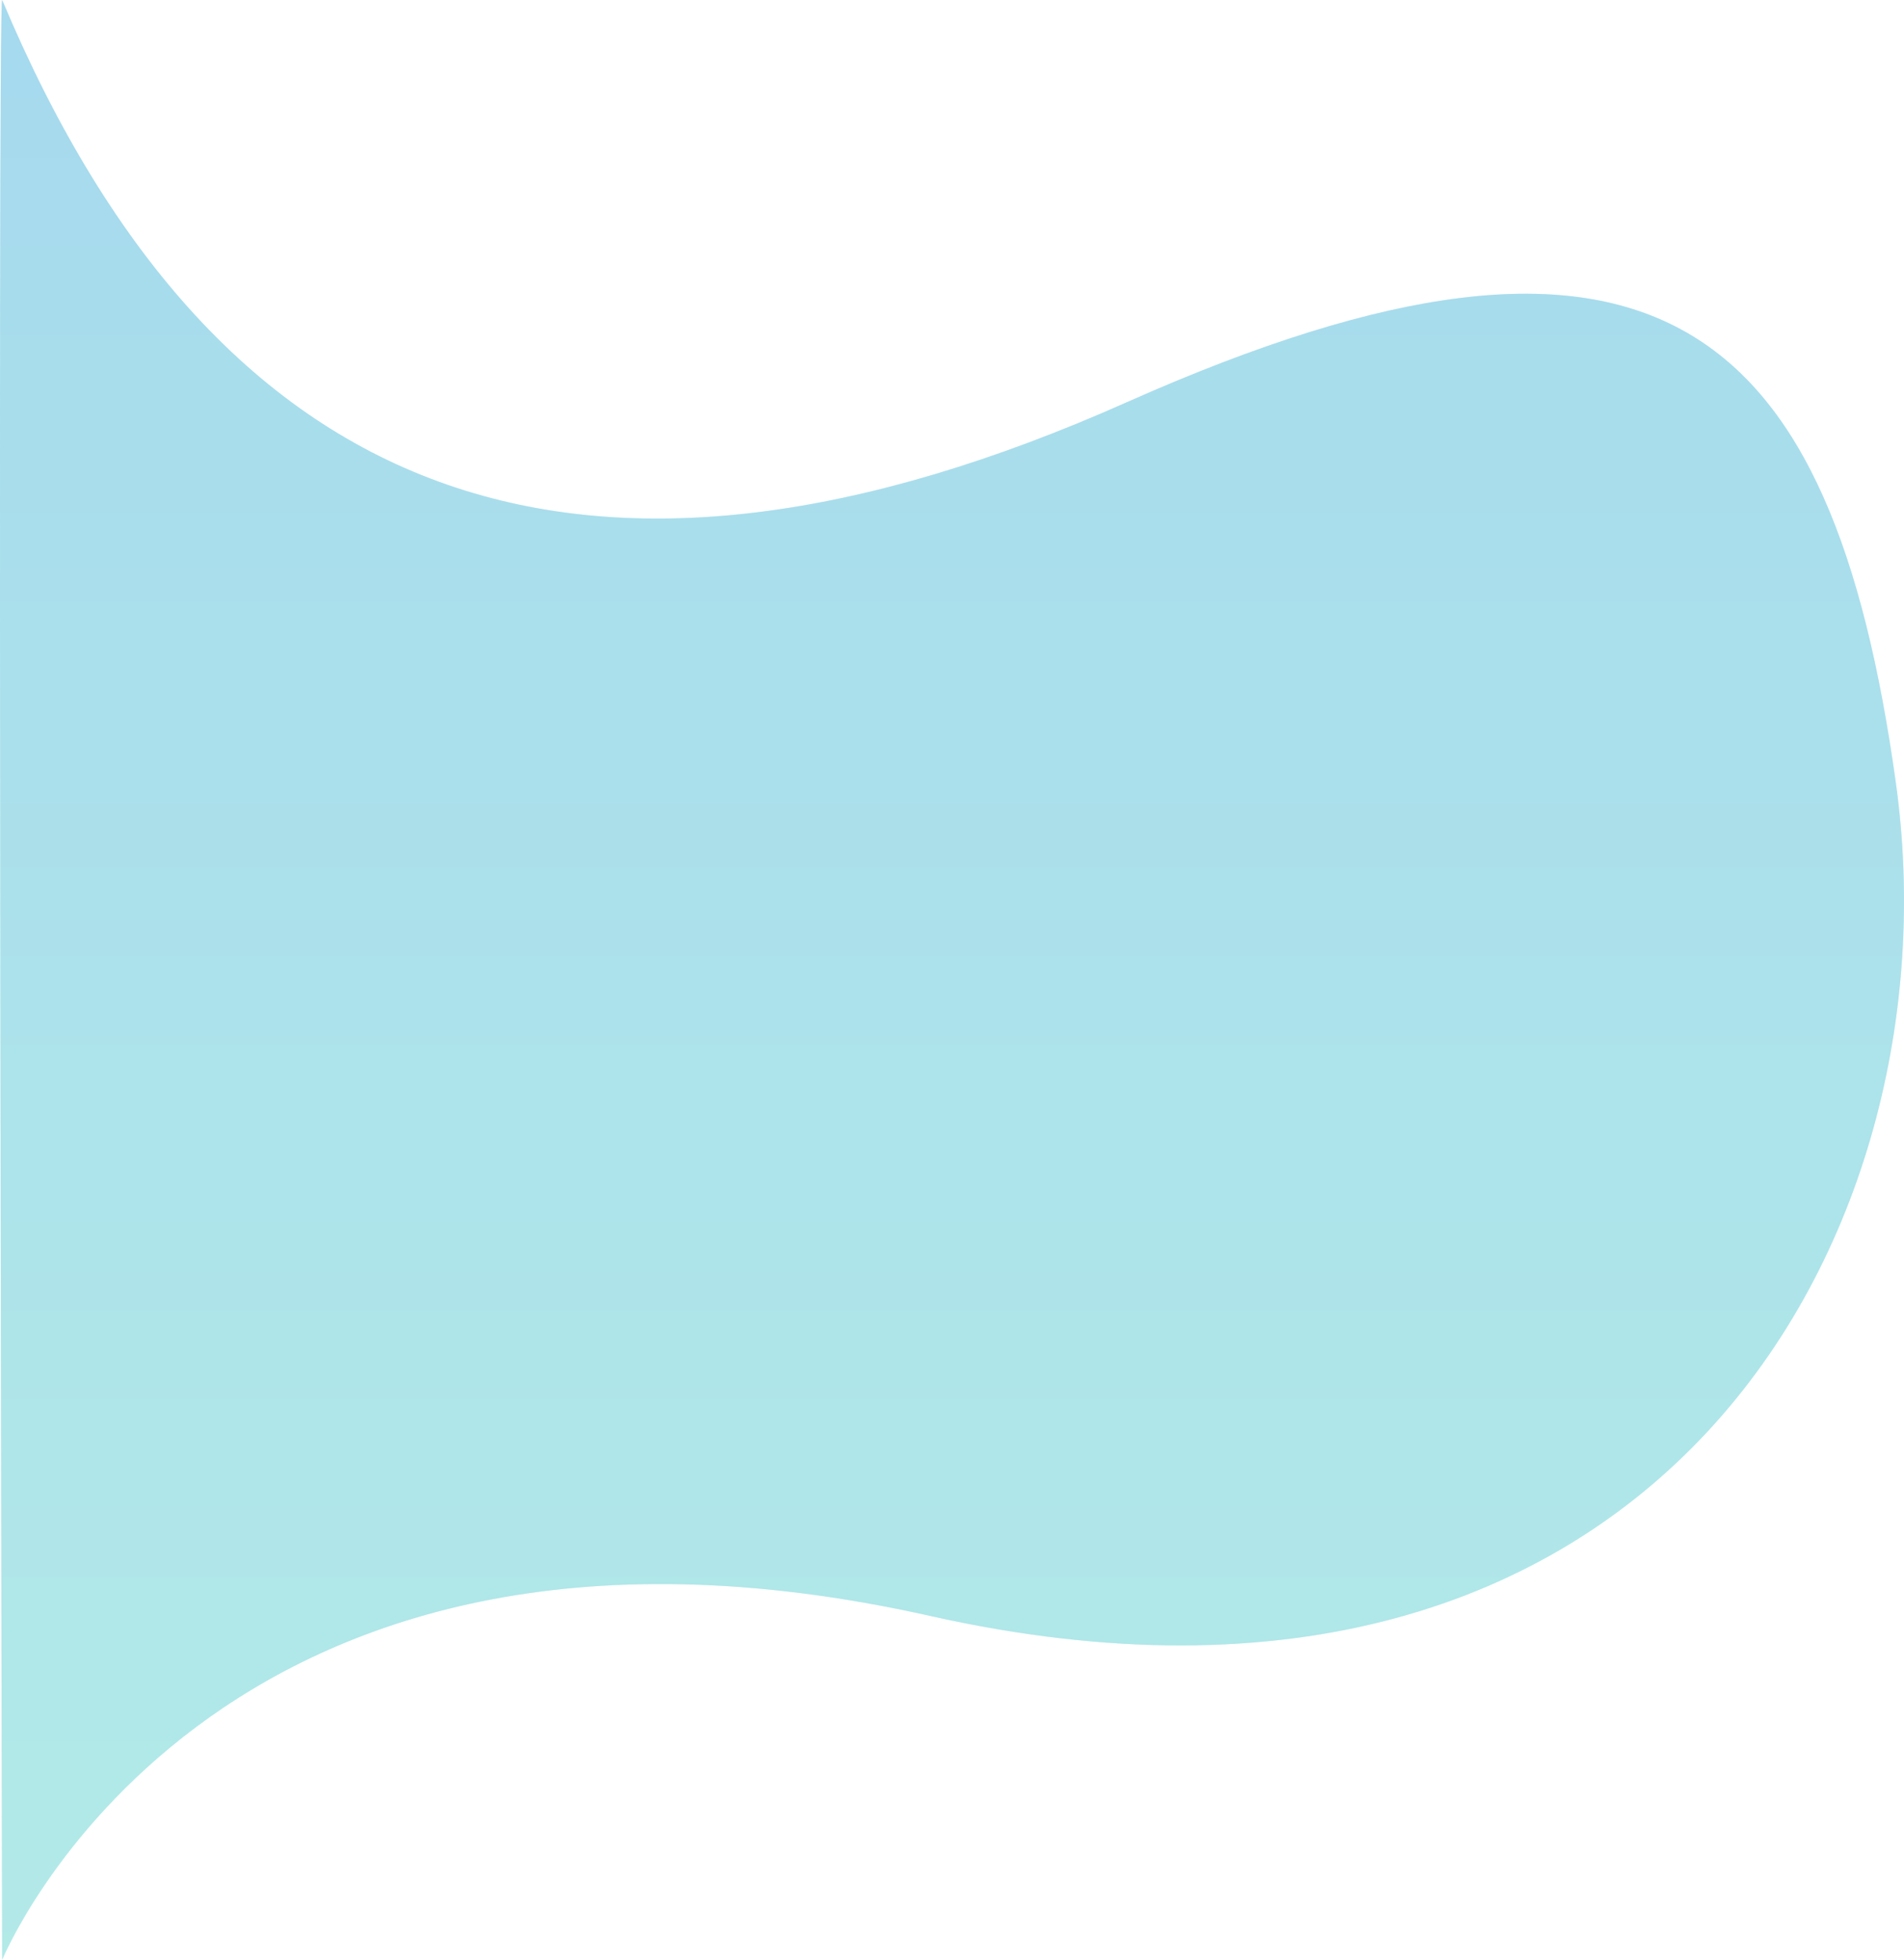 <svg xmlns="http://www.w3.org/2000/svg" xmlns:xlink="http://www.w3.org/1999/xlink" width="871.654" height="897.389"><rect id="backgroundrect" width="100%" height="100%" x="0" y="0" fill="none" stroke="none"/>
  <defs>
    <linearGradient id="linear-gradient" x1="0.5" x2="0.5" y2="1" gradientUnits="objectBoundingBox">
      <stop offset="0" stop-color="#33c8c1"/>
      <stop offset="1" stop-color="#119bd2"/>
    </linearGradient>
  </defs>
  
<g class="currentLayer" style=""><title>Layer 1</title><g id="Group_109" data-name="Group 109" transform="rotate(180 1933.996,3219.25) " class="selected" opacity="0.5">
    <path id="Path_187" data-name="Path 187" d="M3867.01,5541.112 S3772.196,5772.65 3441.996,5698.55 s-471.11,172.11 -441.91,381.669 s109.33,282.112 352.12,174.071 s414.688,-54.082 514.8,184.208 C3869.22,6440.188 3867.01,5541.112 3867.01,5541.112 z" opacity="0.5" fill="url(#linear-gradient)"/>
    <path id="Path_197" data-name="Path 197" d="M3867.01,5541.112 S3772.196,5772.65 3441.996,5698.55 s-471.11,172.11 -441.91,381.669 s109.33,282.112 352.12,174.071 s414.688,-54.082 514.8,184.208 C3869.22,6440.188 3867.01,5541.112 3867.01,5541.112 z" opacity="0.5" fill="url(#linear-gradient)"/>
  </g></g></svg>